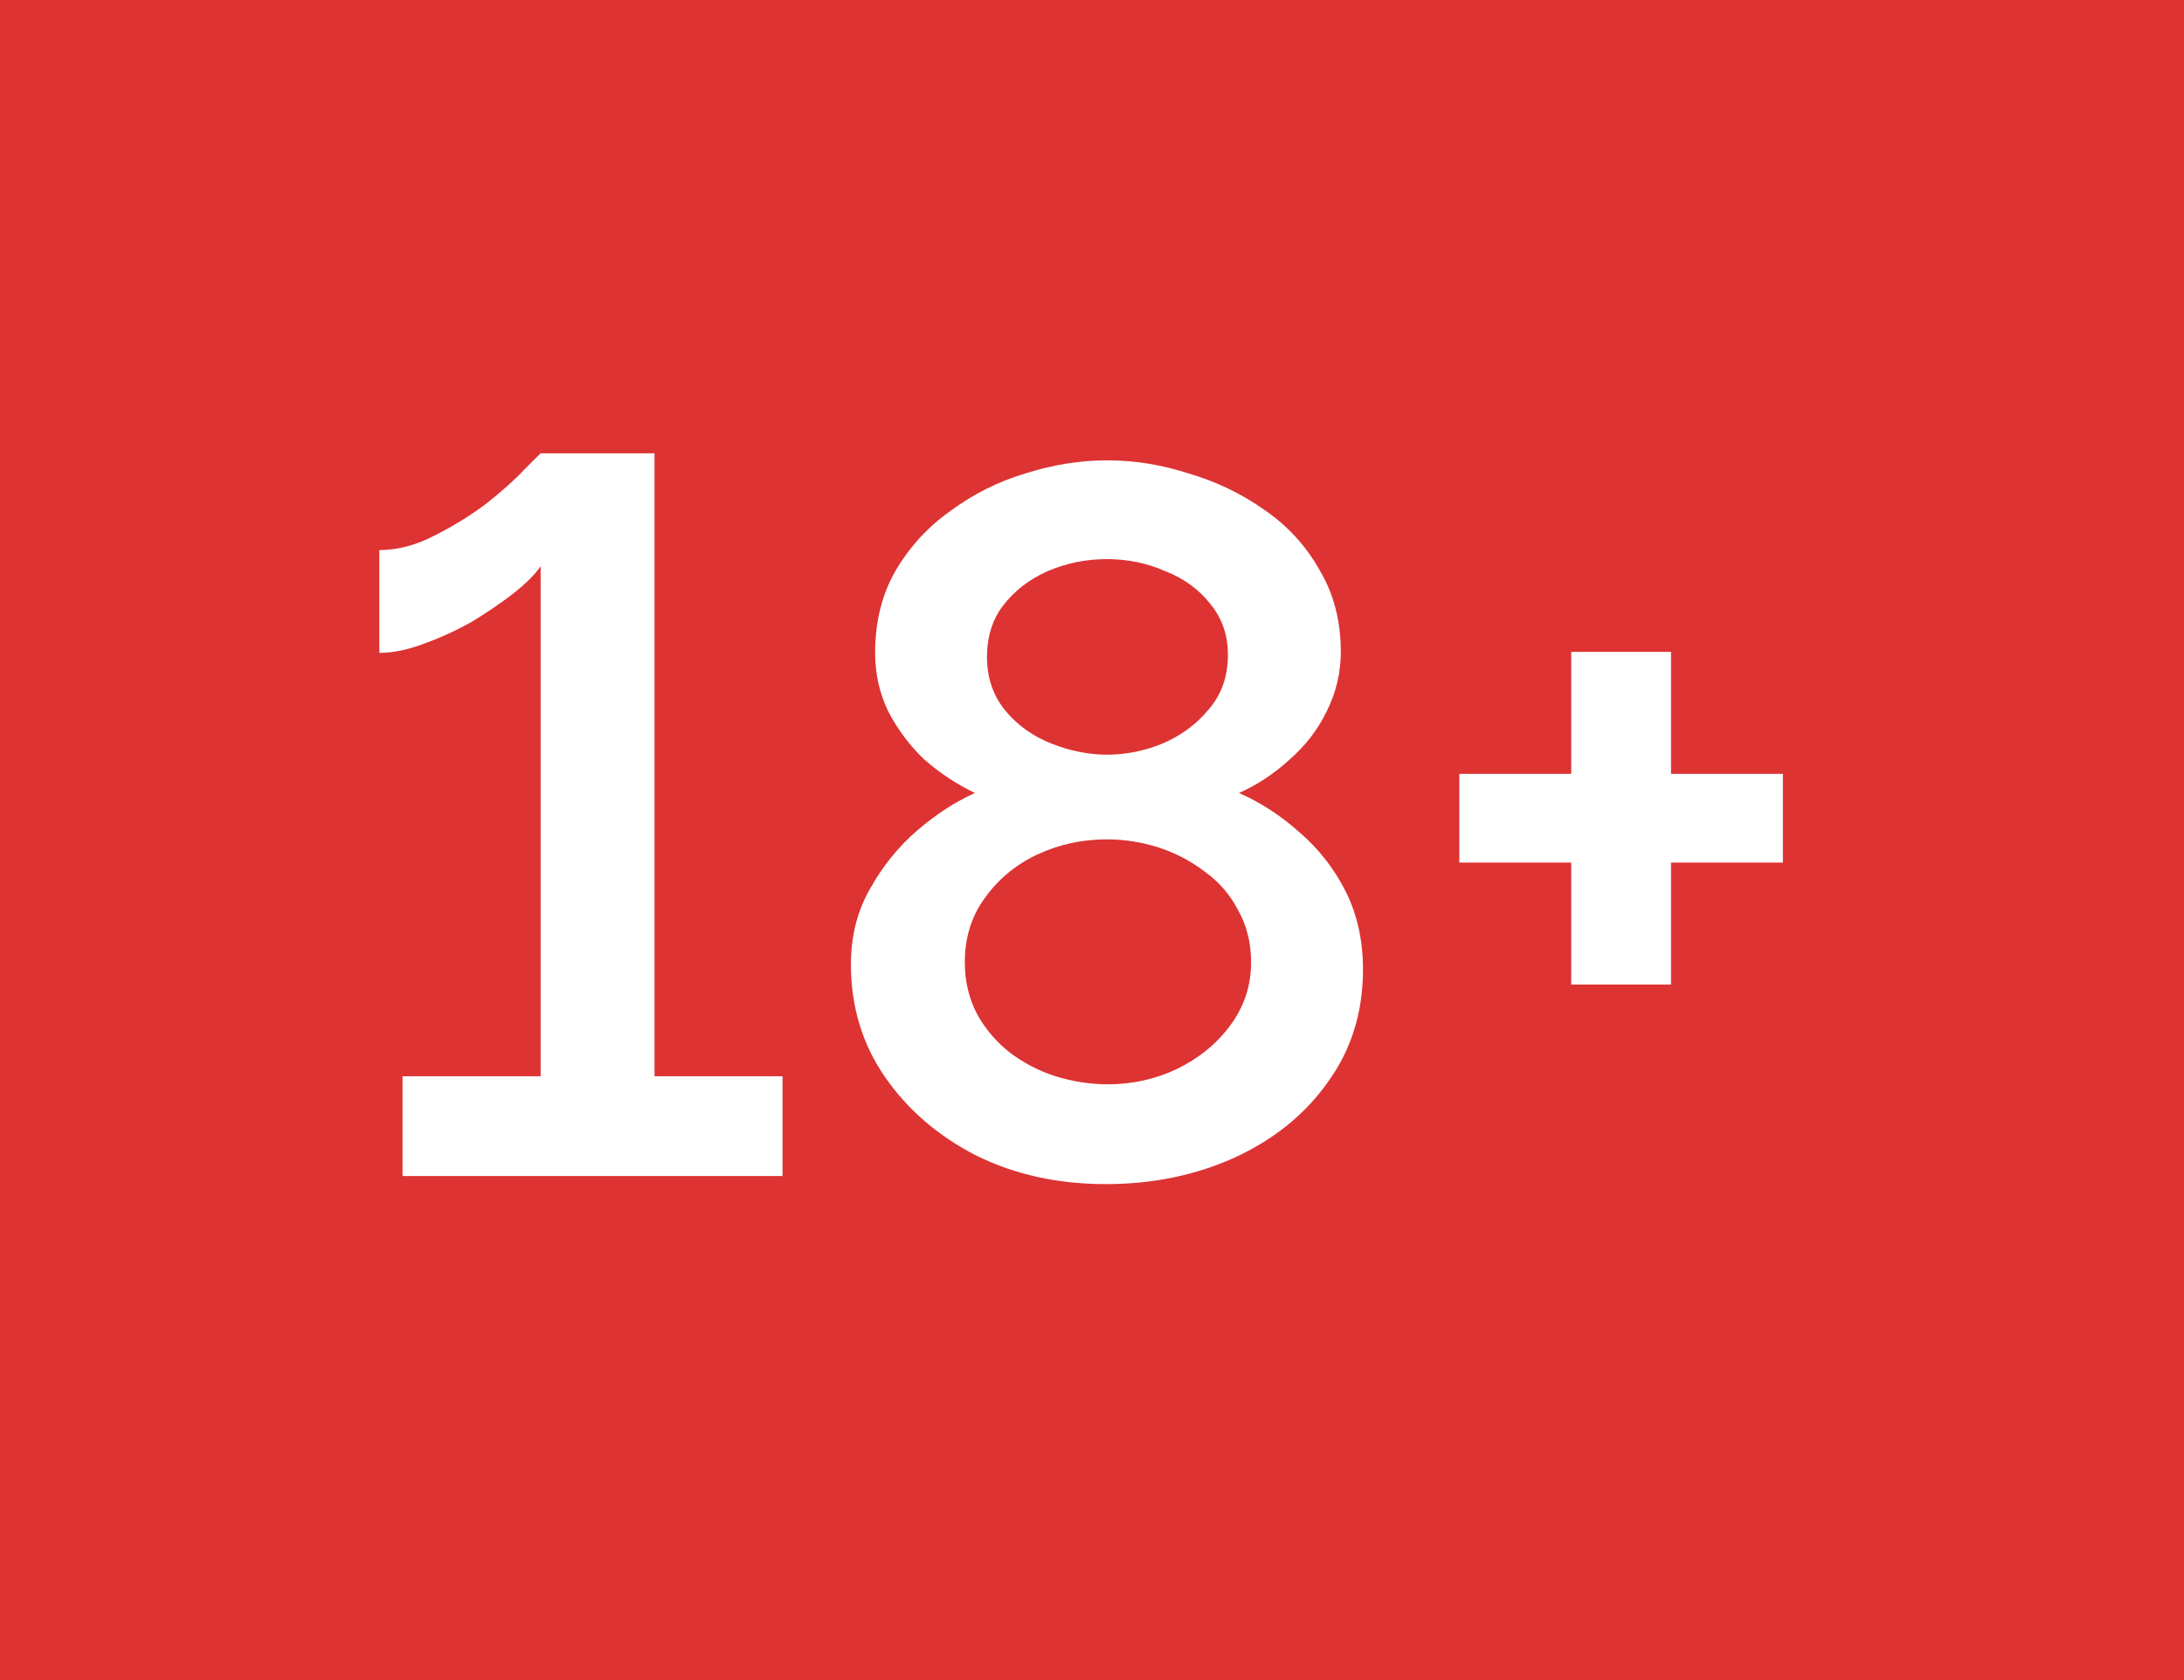 <svg width="26" height="20" viewBox="0 0 26 20" fill="none" xmlns="http://www.w3.org/2000/svg">
<rect width="26" height="20" fill="#DD3333"/>
<path d="M9.316 12.812V14H4.792V12.812H6.436V6.74C6.372 6.836 6.264 6.944 6.112 7.064C5.968 7.176 5.804 7.288 5.62 7.4C5.436 7.504 5.244 7.592 5.044 7.664C4.852 7.736 4.676 7.772 4.516 7.772V6.548C4.732 6.548 4.948 6.492 5.164 6.38C5.388 6.268 5.596 6.14 5.788 5.996C5.98 5.844 6.132 5.708 6.244 5.588C6.364 5.468 6.428 5.404 6.436 5.396H7.792V12.812H9.316ZM16.226 11.54C16.226 12.052 16.086 12.5 15.806 12.884C15.534 13.268 15.162 13.568 14.69 13.784C14.226 13.992 13.718 14.096 13.166 14.096C12.598 14.096 12.086 13.984 11.63 13.76C11.174 13.528 10.81 13.216 10.538 12.824C10.266 12.432 10.13 11.984 10.13 11.48C10.13 11.144 10.206 10.844 10.358 10.58C10.51 10.308 10.698 10.076 10.922 9.884C11.146 9.692 11.374 9.544 11.606 9.44C11.39 9.336 11.19 9.204 11.006 9.044C10.83 8.876 10.686 8.684 10.574 8.468C10.47 8.252 10.418 8.02 10.418 7.772C10.418 7.404 10.498 7.08 10.658 6.8C10.826 6.512 11.046 6.272 11.318 6.08C11.59 5.88 11.886 5.732 12.206 5.636C12.534 5.532 12.858 5.48 13.178 5.48C13.506 5.48 13.83 5.532 14.15 5.636C14.478 5.732 14.778 5.876 15.05 6.068C15.33 6.26 15.55 6.5 15.71 6.788C15.878 7.068 15.962 7.392 15.962 7.76C15.962 8.008 15.906 8.244 15.794 8.468C15.69 8.684 15.542 8.876 15.35 9.044C15.166 9.212 14.966 9.344 14.75 9.44C15.006 9.552 15.246 9.708 15.47 9.908C15.702 10.108 15.886 10.344 16.022 10.616C16.158 10.888 16.226 11.196 16.226 11.54ZM14.894 11.456C14.894 11.224 14.842 11.016 14.738 10.832C14.642 10.648 14.51 10.496 14.342 10.376C14.174 10.248 13.99 10.152 13.79 10.088C13.59 10.024 13.386 9.992 13.178 9.992C12.882 9.992 12.606 10.052 12.35 10.172C12.094 10.292 11.886 10.464 11.726 10.688C11.566 10.904 11.486 11.16 11.486 11.456C11.486 11.68 11.534 11.884 11.63 12.068C11.726 12.244 11.854 12.396 12.014 12.524C12.182 12.652 12.366 12.748 12.566 12.812C12.774 12.876 12.982 12.908 13.19 12.908C13.478 12.908 13.75 12.848 14.006 12.728C14.27 12.6 14.482 12.428 14.642 12.212C14.81 11.988 14.894 11.736 14.894 11.456ZM11.75 7.82C11.75 8.068 11.822 8.28 11.966 8.456C12.11 8.632 12.294 8.764 12.518 8.852C12.742 8.94 12.962 8.984 13.178 8.984C13.402 8.984 13.622 8.94 13.838 8.852C14.062 8.756 14.246 8.62 14.39 8.444C14.542 8.268 14.618 8.052 14.618 7.796C14.618 7.564 14.55 7.364 14.414 7.196C14.278 7.02 14.098 6.888 13.874 6.8C13.658 6.704 13.426 6.656 13.178 6.656C12.93 6.656 12.694 6.704 12.47 6.8C12.254 6.896 12.078 7.032 11.942 7.208C11.814 7.376 11.75 7.58 11.75 7.82ZM21.225 9.212V10.268H19.893V11.72H18.705V10.268H17.373V9.212H18.705V7.76H19.893V9.212H21.225Z" fill="white"/>
</svg>
